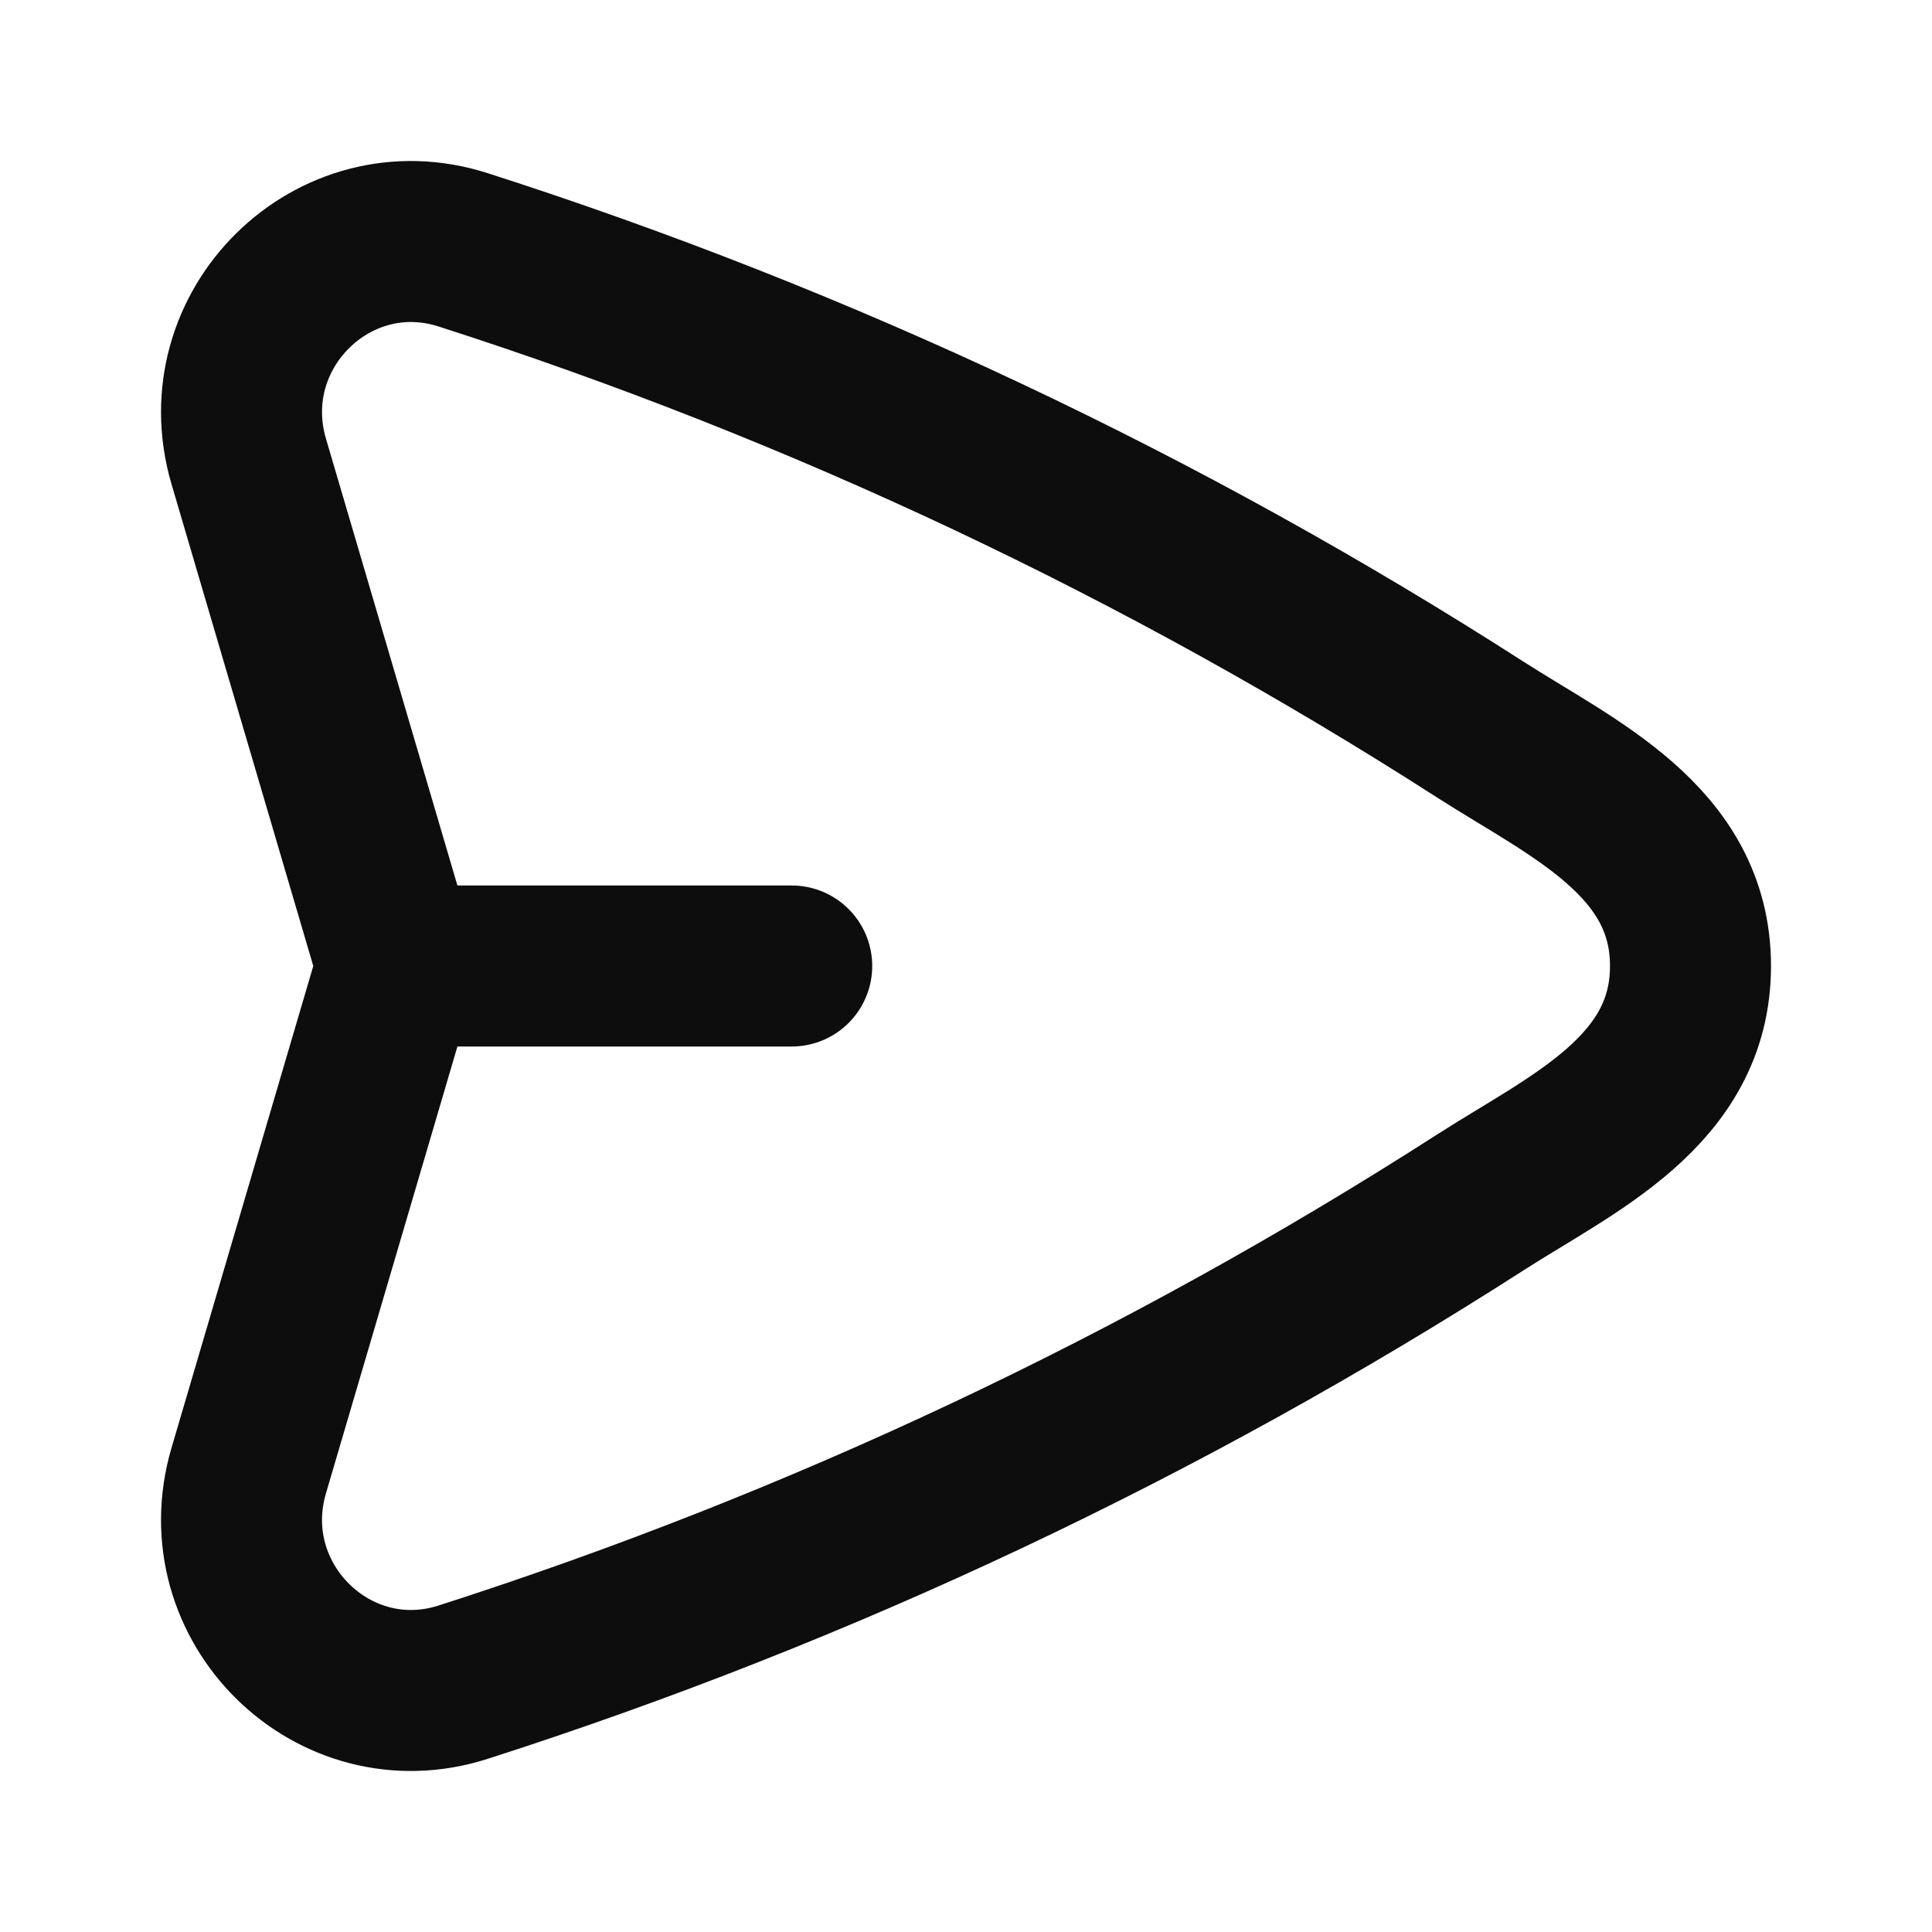 <svg width="24" height="24" viewBox="0 0 24 24" fill="none" xmlns="http://www.w3.org/2000/svg">
<path d="M4.934 12L3.09 5.732C2.609 4.097 4.141 2.585 5.755 3.104C10.207 4.533 14.455 6.537 18.395 9.067C19.526 9.793 21 10.442 21 12C21 13.558 19.526 14.207 18.395 14.933C14.455 17.463 10.207 19.467 5.755 20.896C4.141 21.415 2.609 19.903 3.09 18.268L4.934 12ZM4.934 12H9.835" stroke="#0D0D0D" stroke-width="2" stroke-linecap="round" stroke-linejoin="round"/>
</svg>
